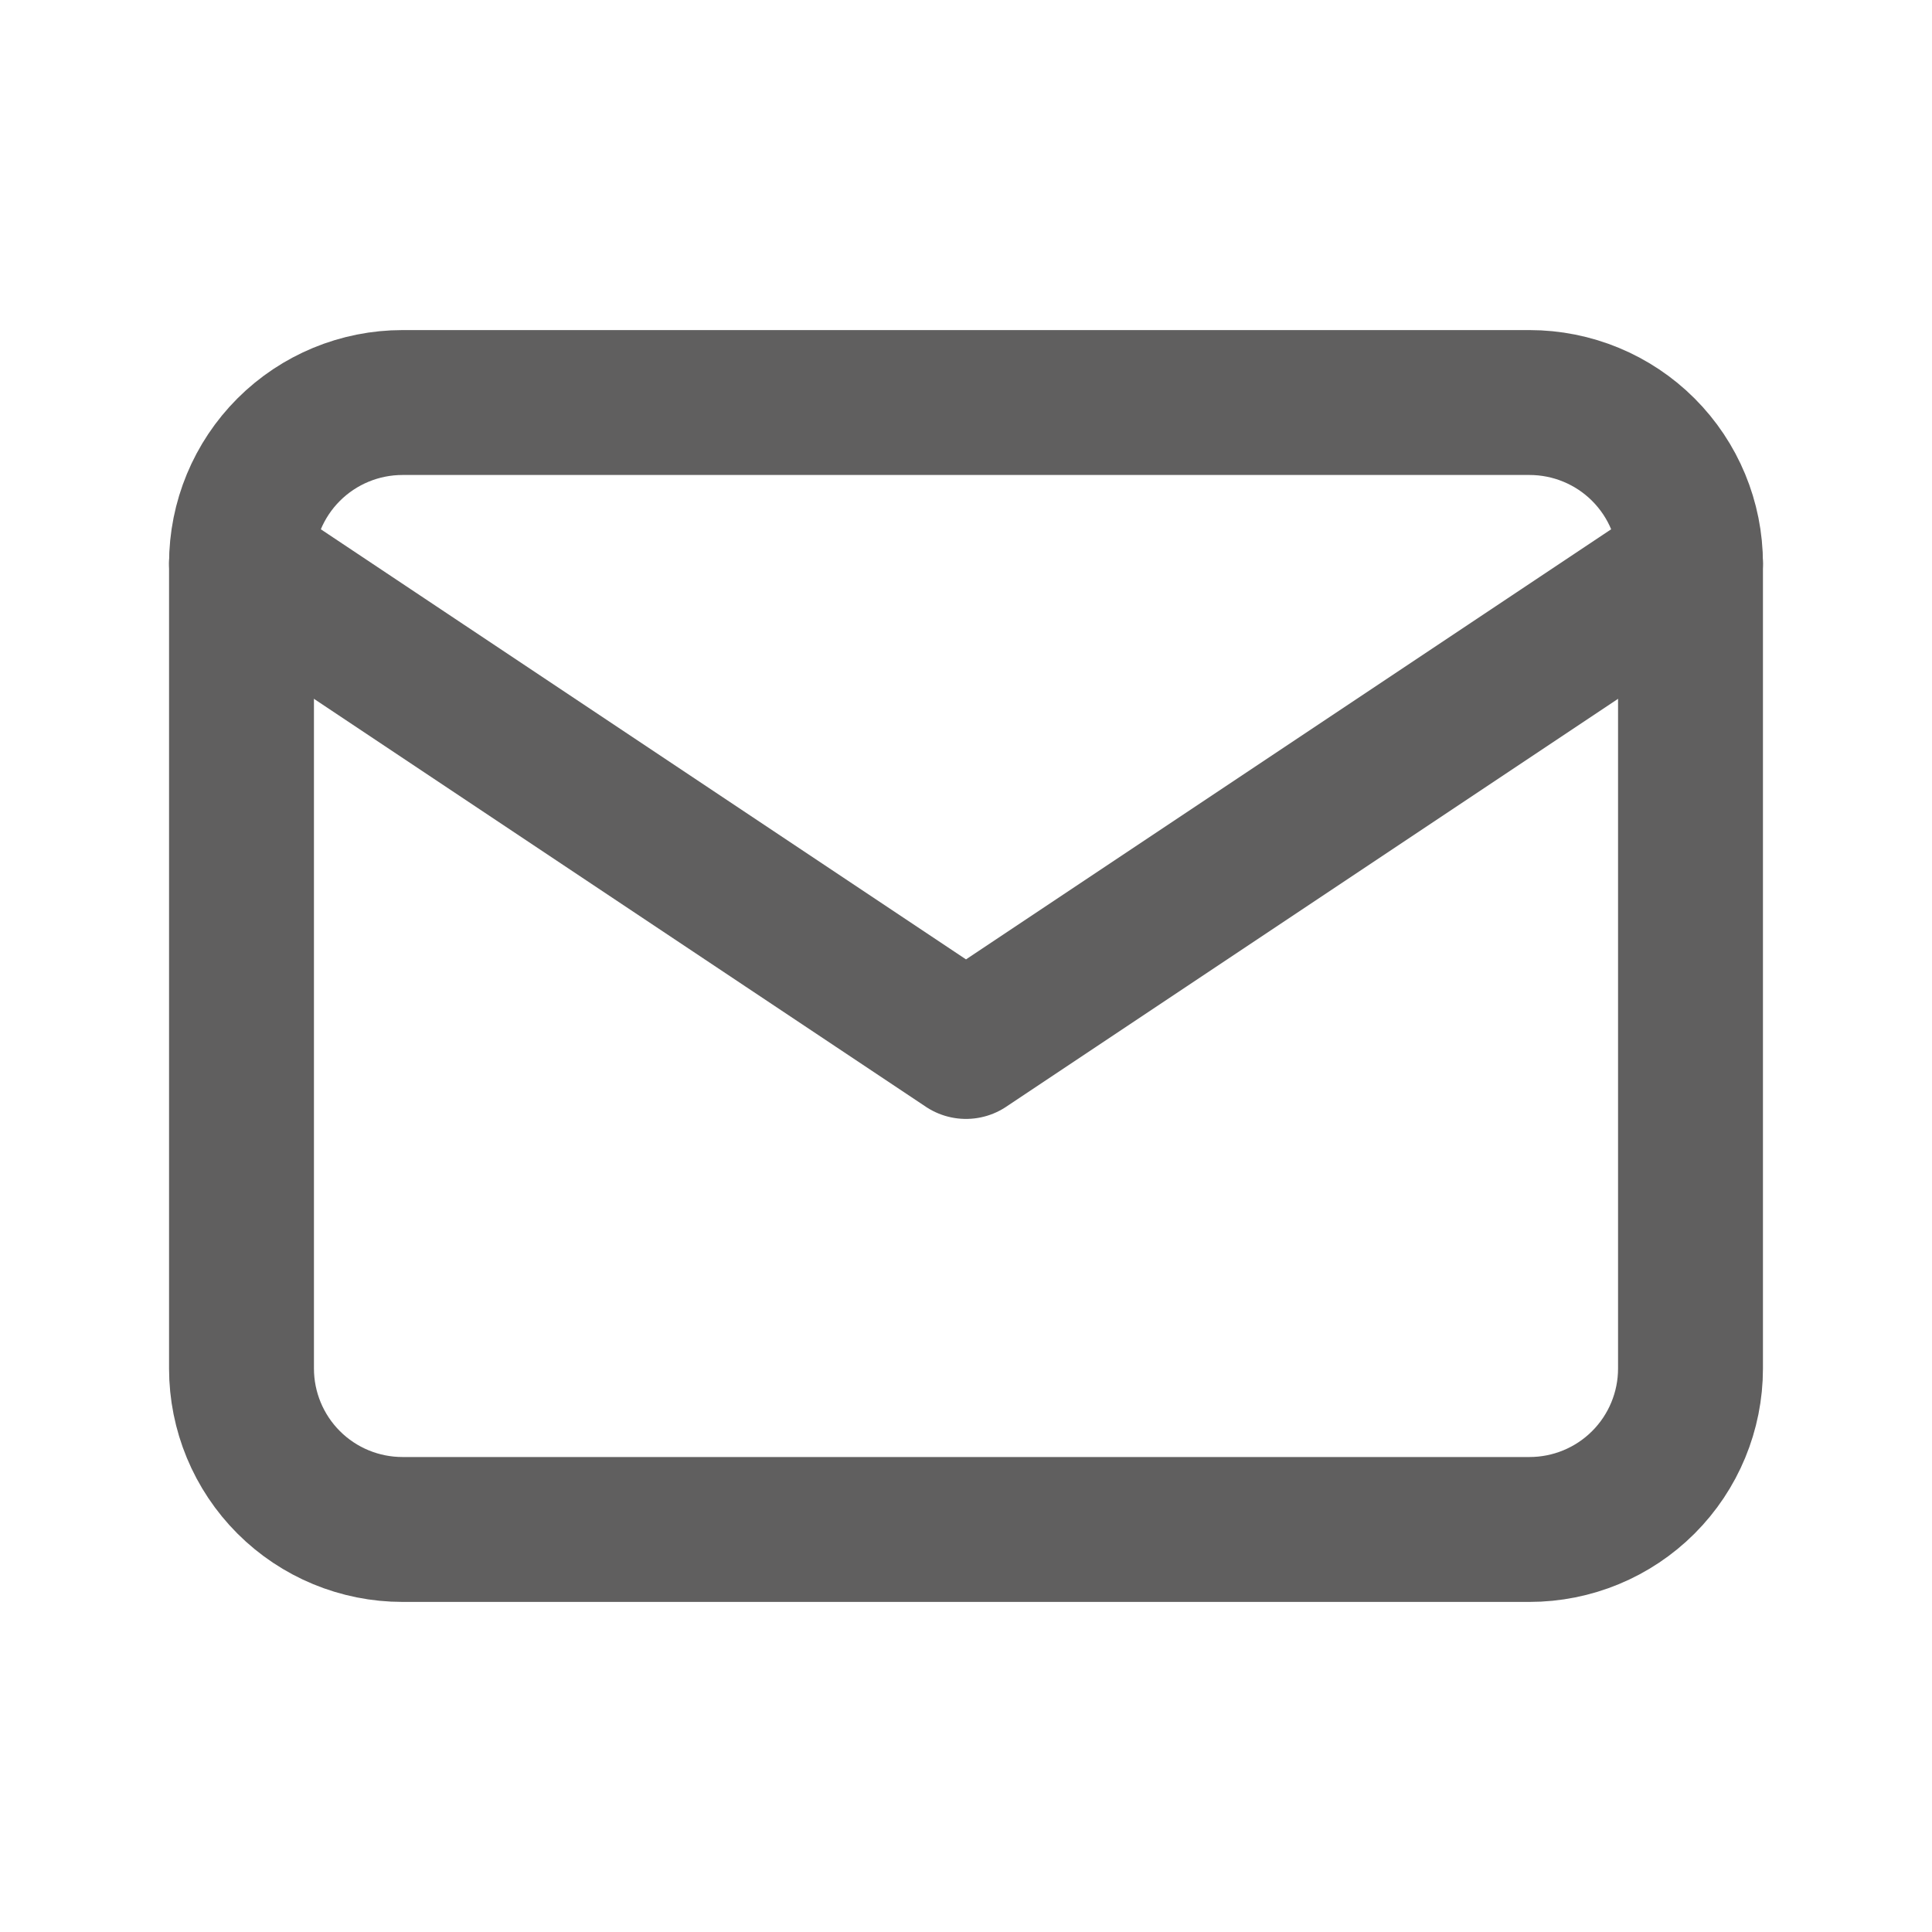 <svg width="20" height="20" viewBox="0 0 20 20" fill="none" xmlns="http://www.w3.org/2000/svg">
<g clip-path="url(#clip0_373_2490)">
<path d="M2.5 5.833C2.5 5.391 2.676 4.967 2.988 4.655C3.301 4.342 3.725 4.167 4.167 4.167H15.833C16.275 4.167 16.699 4.342 17.012 4.655C17.324 4.967 17.5 5.391 17.5 5.833V14.167C17.5 14.609 17.324 15.033 17.012 15.345C16.699 15.658 16.275 15.833 15.833 15.833H4.167C3.725 15.833 3.301 15.658 2.988 15.345C2.676 15.033 2.5 14.609 2.5 14.167V5.833Z" stroke="#605F5F" stroke-width="1.5" stroke-linecap="round" stroke-linejoin="round"/>
<path d="M2.5 5.833L10 10.833L17.5 5.833" stroke="#605F5F" stroke-width="1.5" stroke-linecap="round" stroke-linejoin="round"/>
</g>
<defs>
<clipPath id="clip0_373_2490">
<rect width="20" height="20" fill="white"/>
</clipPath>
</defs>
</svg>
